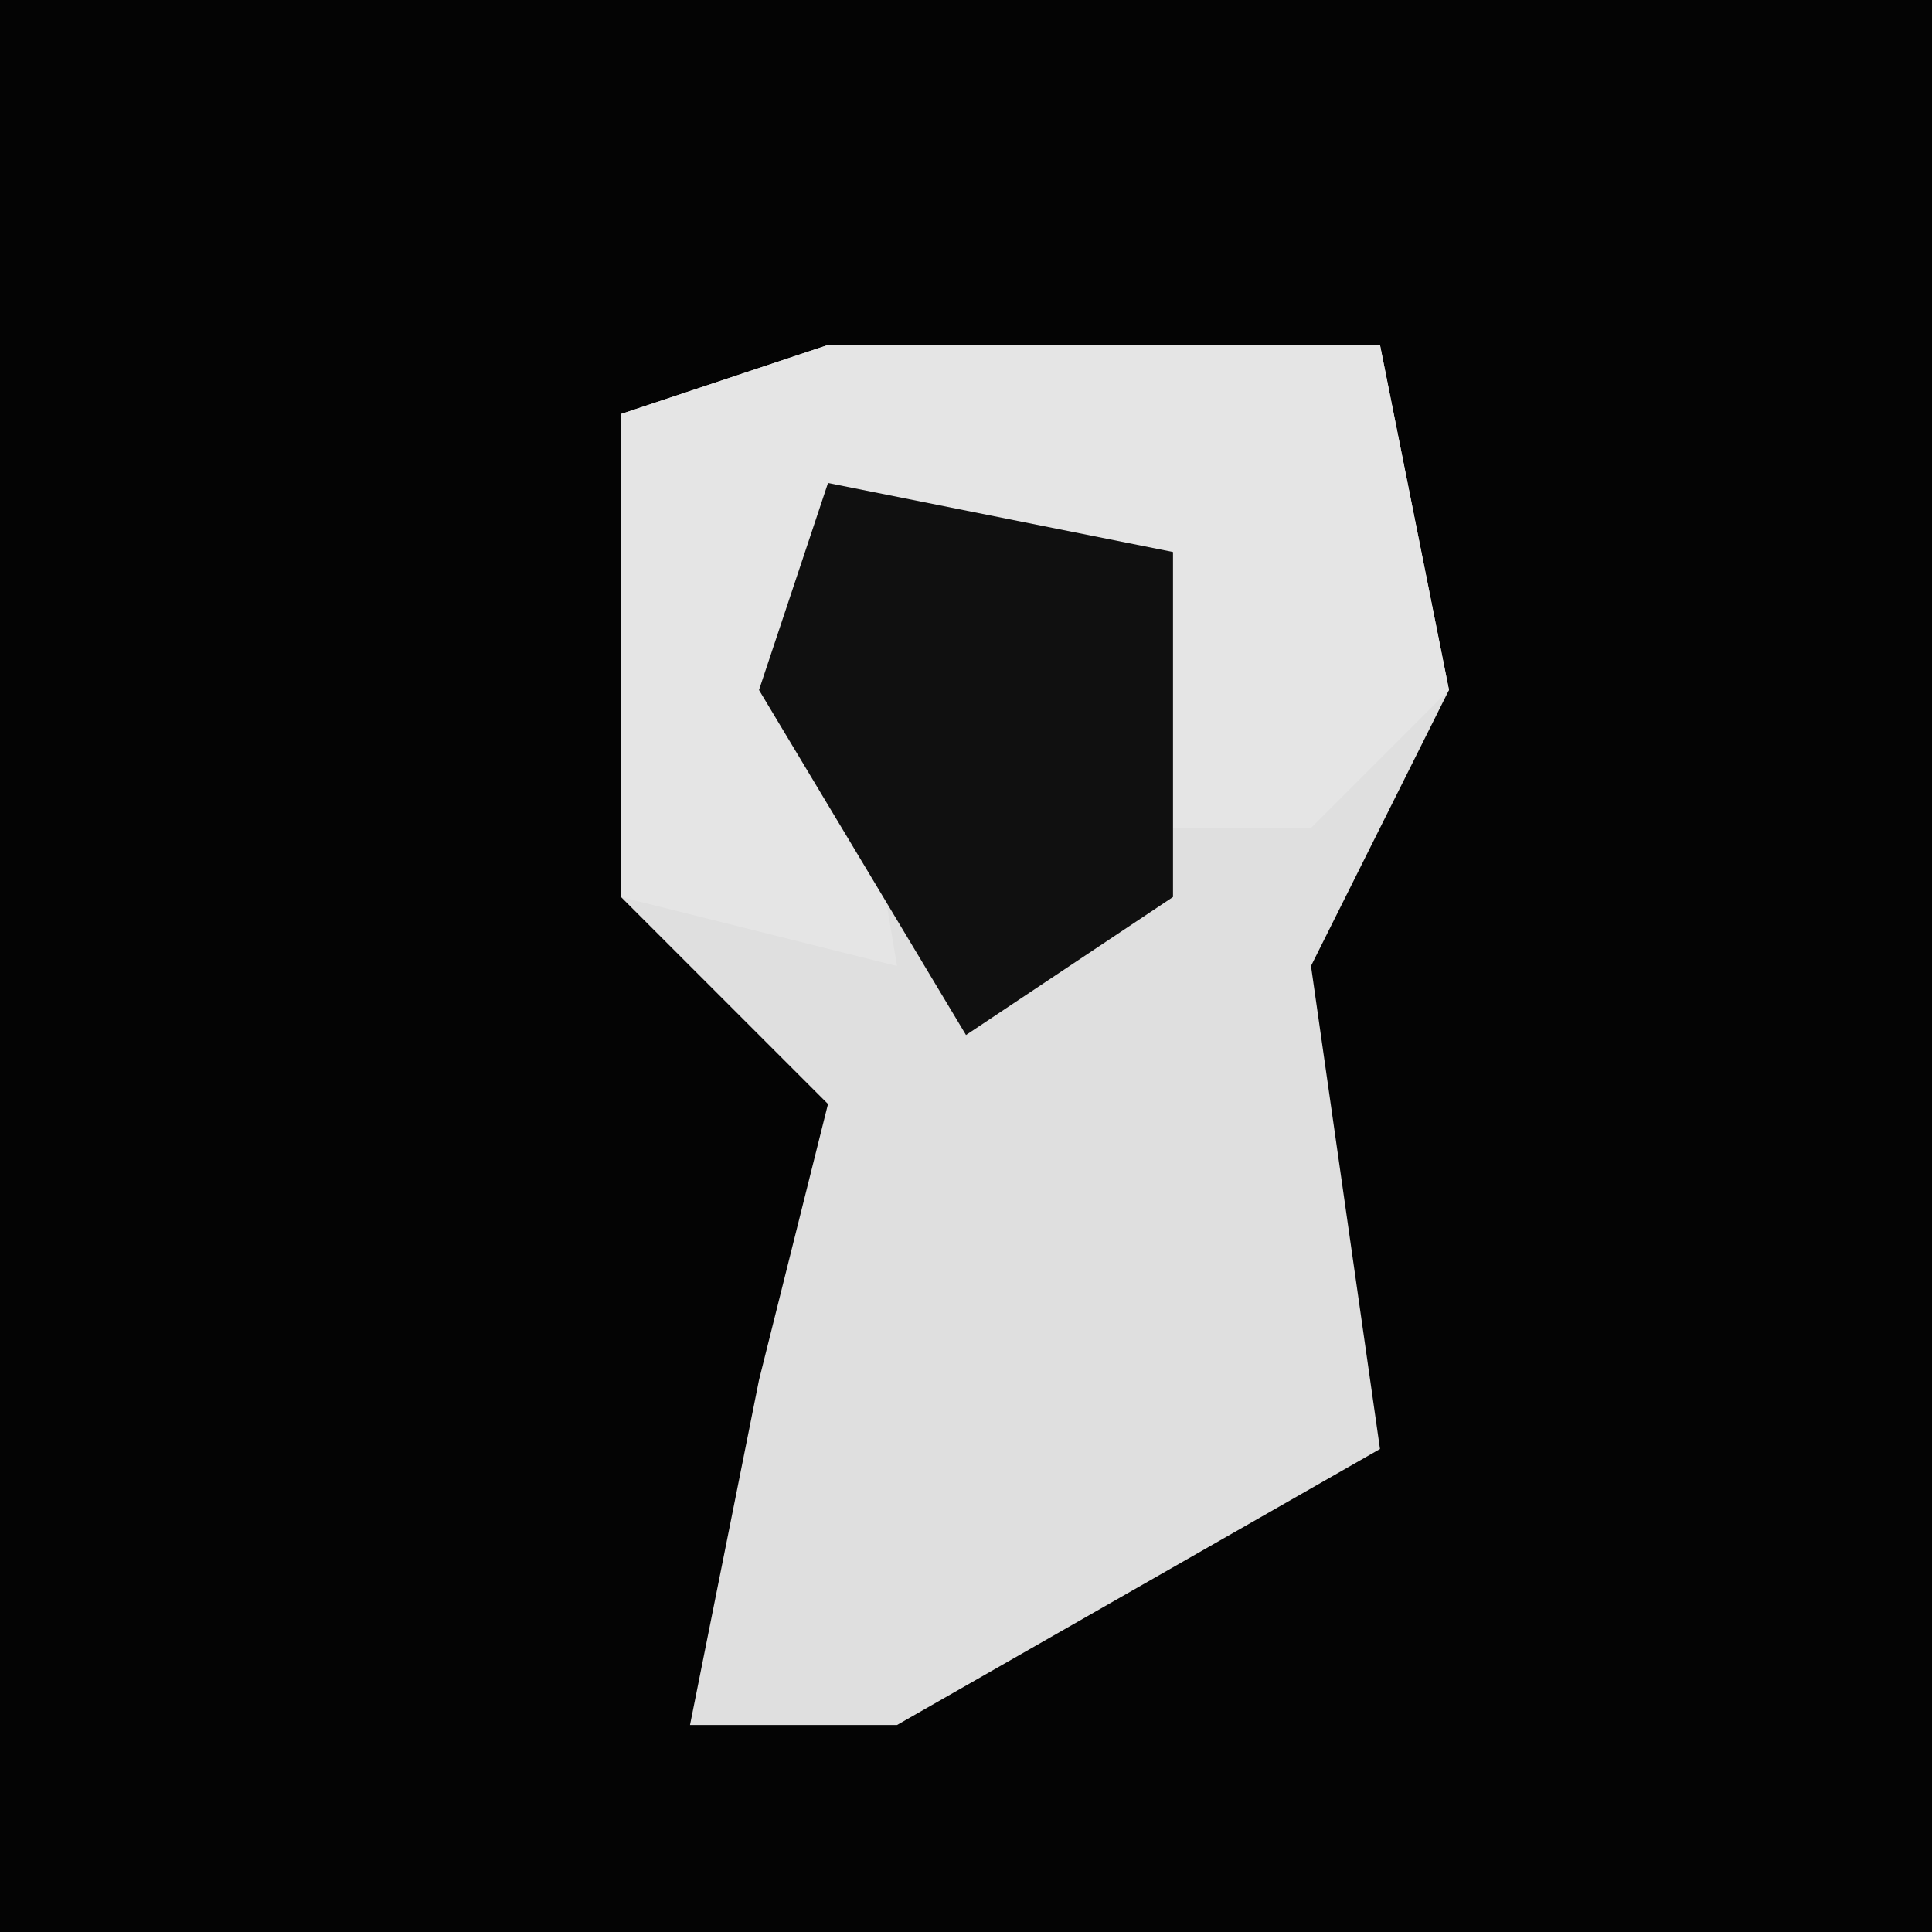 <?xml version="1.0" encoding="UTF-8"?>
<svg version="1.1" xmlns="http://www.w3.org/2000/svg" width="28" height="28">
<path d="M0,0 L28,0 L28,28 L0,28 Z " fill="#040404" transform="translate(0,0)"/>
<path d="M0,0 L8,0 L9,5 L7,9 L8,16 L1,20 L-2,20 L-1,15 L0,11 L-3,8 L-3,1 Z " fill="#DFDFDF" transform="translate(12,5)"/>
<path d="M0,0 L8,0 L9,5 L7,7 L5,7 L5,3 L0,3 L1,9 L-3,8 L-3,1 Z " fill="#E5E5E5" transform="translate(12,5)"/>
<path d="M0,0 L5,1 L5,6 L2,8 L-1,3 Z " fill="#101010" transform="translate(12,7)"/>
</svg>
